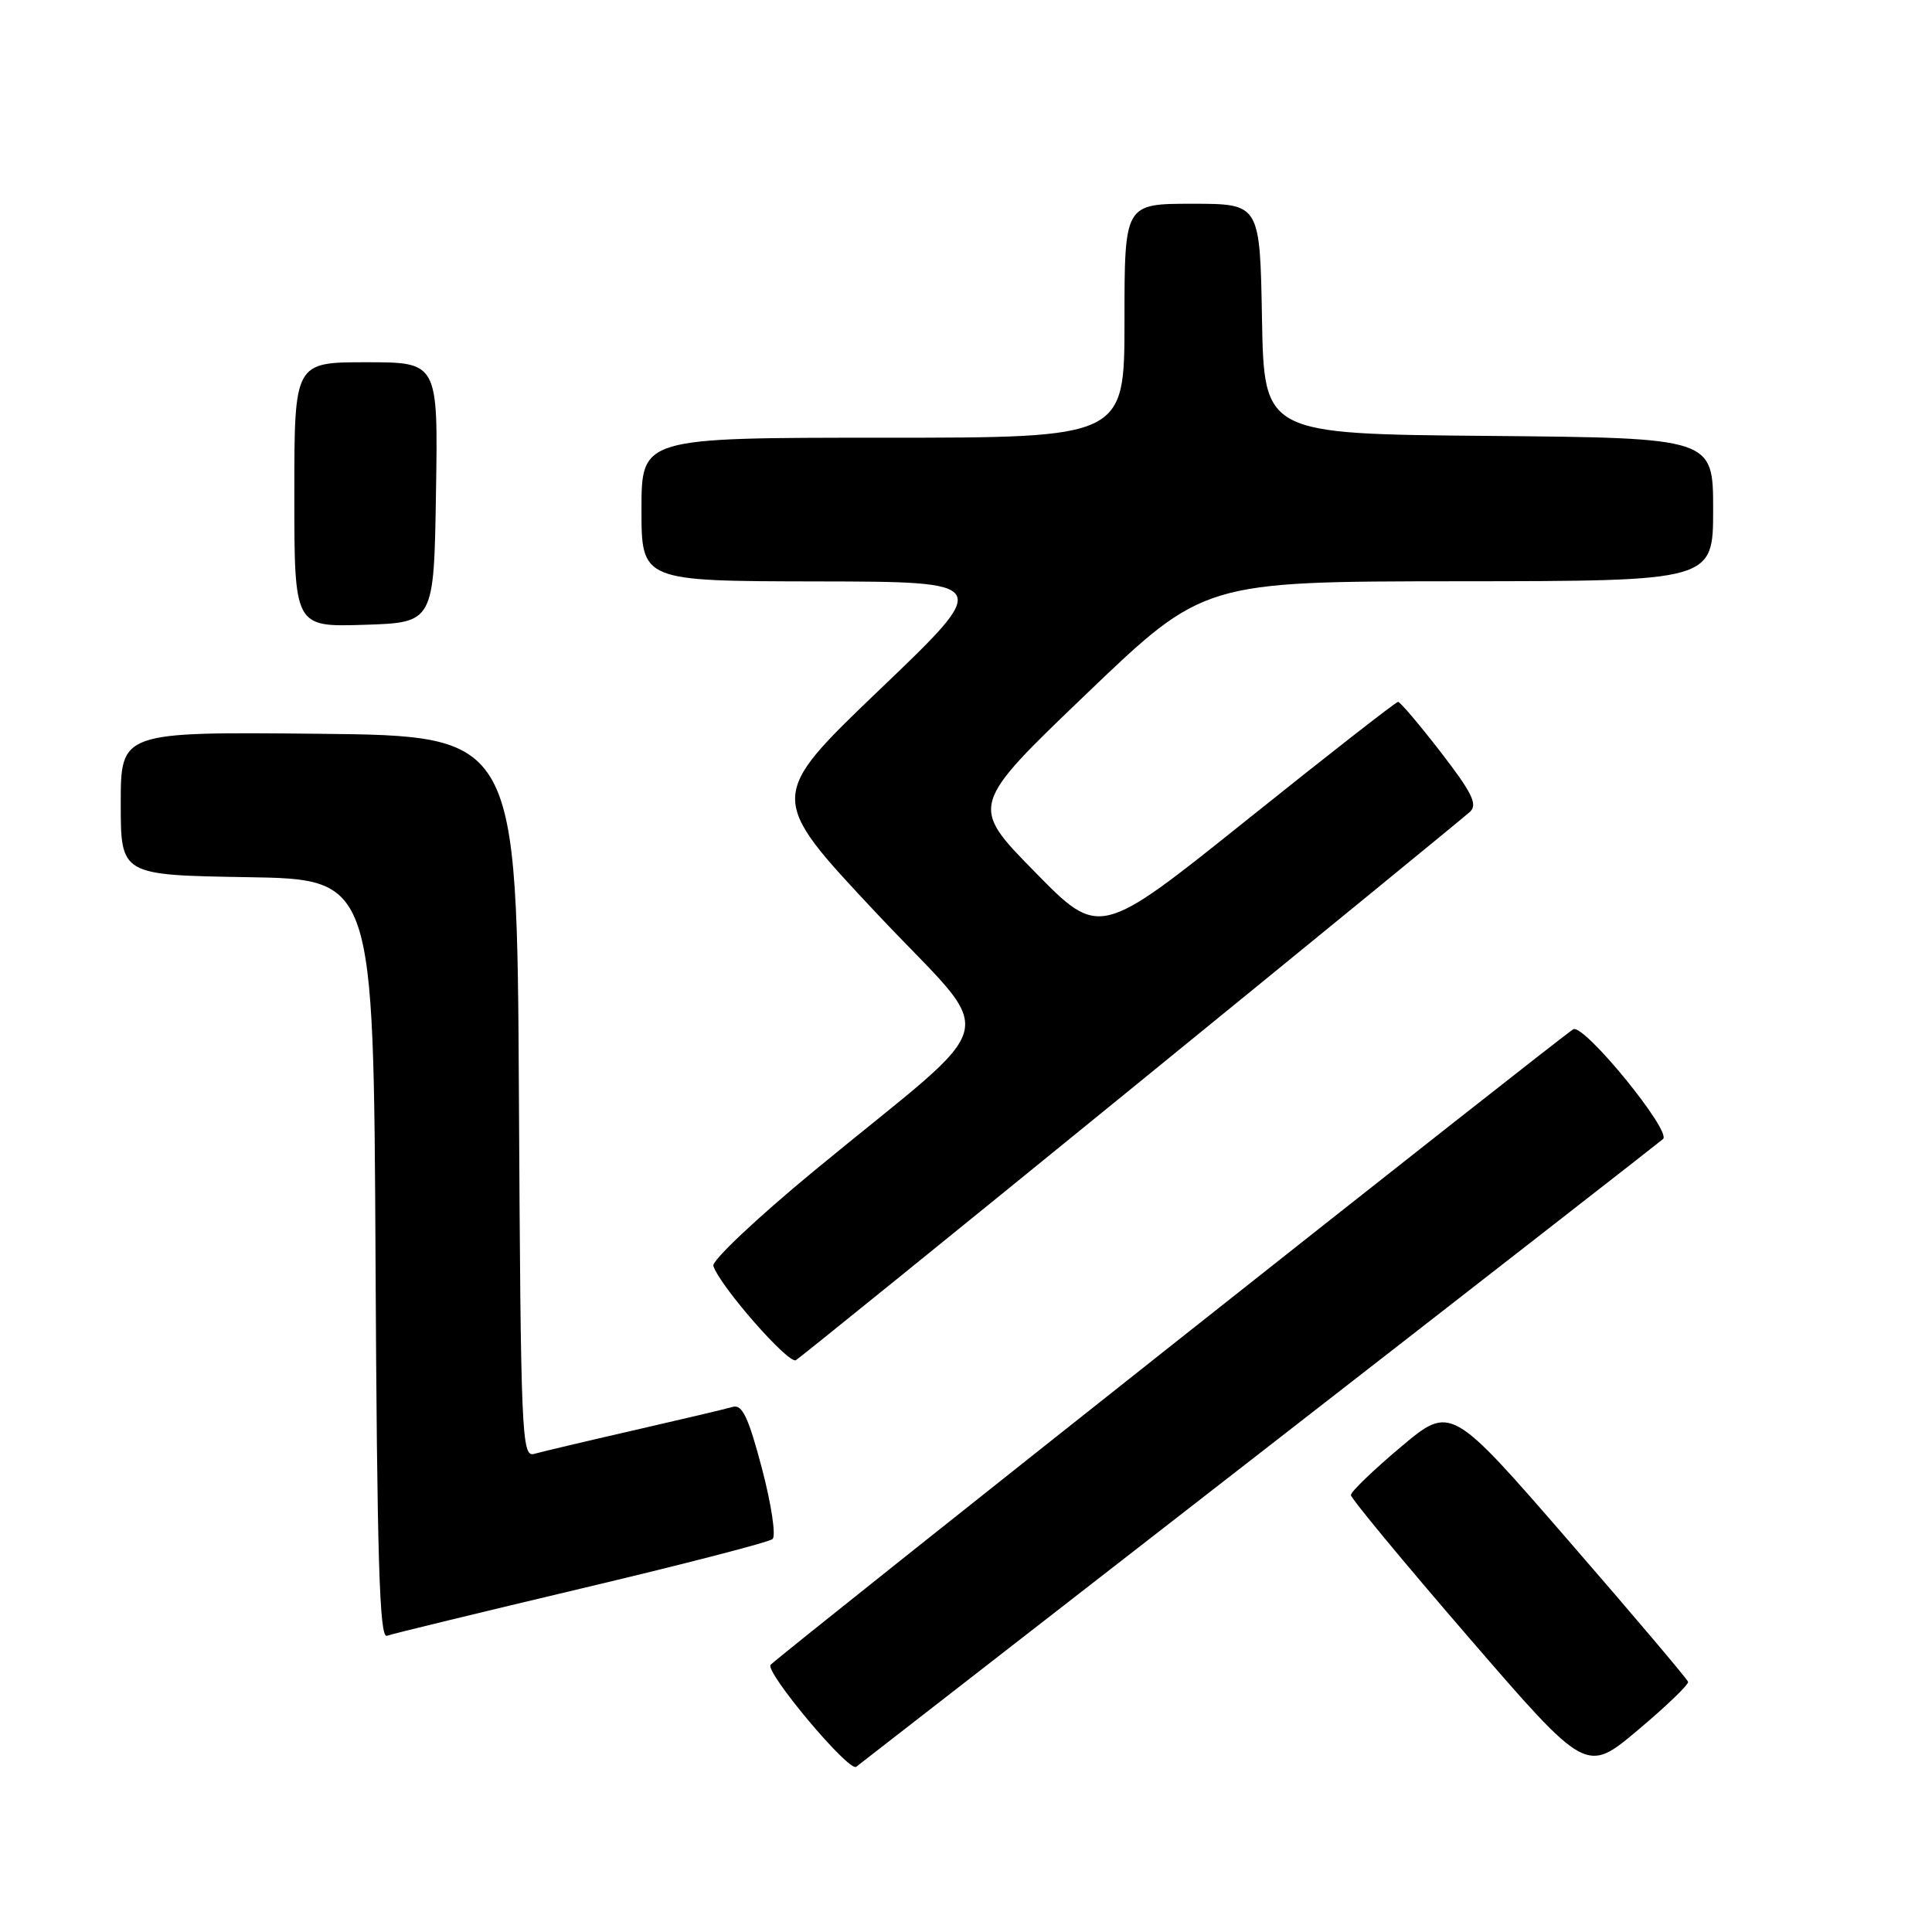 <?xml version="1.0" encoding="UTF-8" standalone="no"?>
<!DOCTYPE svg PUBLIC "-//W3C//DTD SVG 1.1//EN" "http://www.w3.org/Graphics/SVG/1.1/DTD/svg11.dtd" >
<svg xmlns="http://www.w3.org/2000/svg" xmlns:xlink="http://www.w3.org/1999/xlink" version="1.1" viewBox="0 0 256 256">
 <g >
 <path fill="currentColor"
d=" M 167.00 192.50 C 195.88 170.06 219.89 151.35 220.36 150.93 C 221.53 149.91 210.01 135.78 208.49 136.37 C 207.62 136.70 105.08 217.88 102.12 220.58 C 101.22 221.40 112.48 234.85 113.45 234.11 C 114.03 233.67 138.12 214.95 167.00 192.50 Z  M 223.68 222.85 C 223.58 222.49 216.47 214.09 207.87 204.18 C 192.24 186.17 192.24 186.17 185.62 191.73 C 181.98 194.79 179.00 197.66 179.00 198.10 C 179.00 198.54 186.02 207.02 194.60 216.95 C 210.19 235.00 210.19 235.00 217.02 229.25 C 220.78 226.09 223.78 223.21 223.68 222.85 Z  M 77.00 210.49 C 90.47 207.30 101.89 204.35 102.37 203.93 C 102.84 203.51 102.21 199.31 100.96 194.57 C 99.16 187.76 98.35 186.06 97.09 186.42 C 96.22 186.68 90.33 188.07 84.00 189.52 C 77.67 190.97 71.72 192.38 70.76 192.65 C 69.13 193.10 69.00 190.20 68.76 145.31 C 68.50 97.50 68.50 97.50 42.25 97.23 C 16.00 96.97 16.00 96.97 16.00 106.46 C 16.00 115.95 16.00 115.95 32.75 116.23 C 49.50 116.50 49.50 116.50 49.76 166.85 C 49.96 206.42 50.28 217.11 51.26 216.75 C 51.94 216.50 63.52 213.69 77.00 210.49 Z  M 150.00 144.18 C 173.93 124.70 194.08 108.22 194.79 107.56 C 195.82 106.59 195.06 105.05 190.92 99.68 C 188.08 96.01 185.53 93.00 185.25 93.00 C 184.97 93.00 175.95 100.04 165.22 108.64 C 145.69 124.28 145.69 124.28 137.10 115.51 C 128.50 106.75 128.50 106.75 144.00 91.90 C 159.50 77.05 159.50 77.05 193.25 77.02 C 227.00 77.00 227.00 77.00 227.00 67.51 C 227.00 58.03 227.00 58.03 197.25 57.76 C 167.50 57.50 167.50 57.50 167.22 42.25 C 166.95 27.00 166.95 27.00 157.97 27.00 C 149.00 27.00 149.00 27.00 149.00 42.50 C 149.00 58.00 149.00 58.00 117.00 58.00 C 85.00 58.00 85.00 58.00 85.00 67.50 C 85.00 77.00 85.00 77.00 108.25 77.04 C 131.50 77.08 131.50 77.08 116.60 91.34 C 101.70 105.61 101.70 105.61 116.06 120.92 C 132.51 138.47 133.60 133.93 107.80 155.20 C 100.27 161.42 94.29 167.06 94.52 167.74 C 95.43 170.47 104.50 180.81 105.46 180.23 C 106.03 179.88 126.08 163.66 150.00 144.18 Z  M 57.77 65.25 C 58.05 48.00 58.05 48.00 48.52 48.00 C 39.00 48.00 39.00 48.00 39.00 65.54 C 39.00 83.08 39.00 83.08 48.25 82.79 C 57.50 82.50 57.50 82.50 57.77 65.25 Z "/>
</g>
</svg>